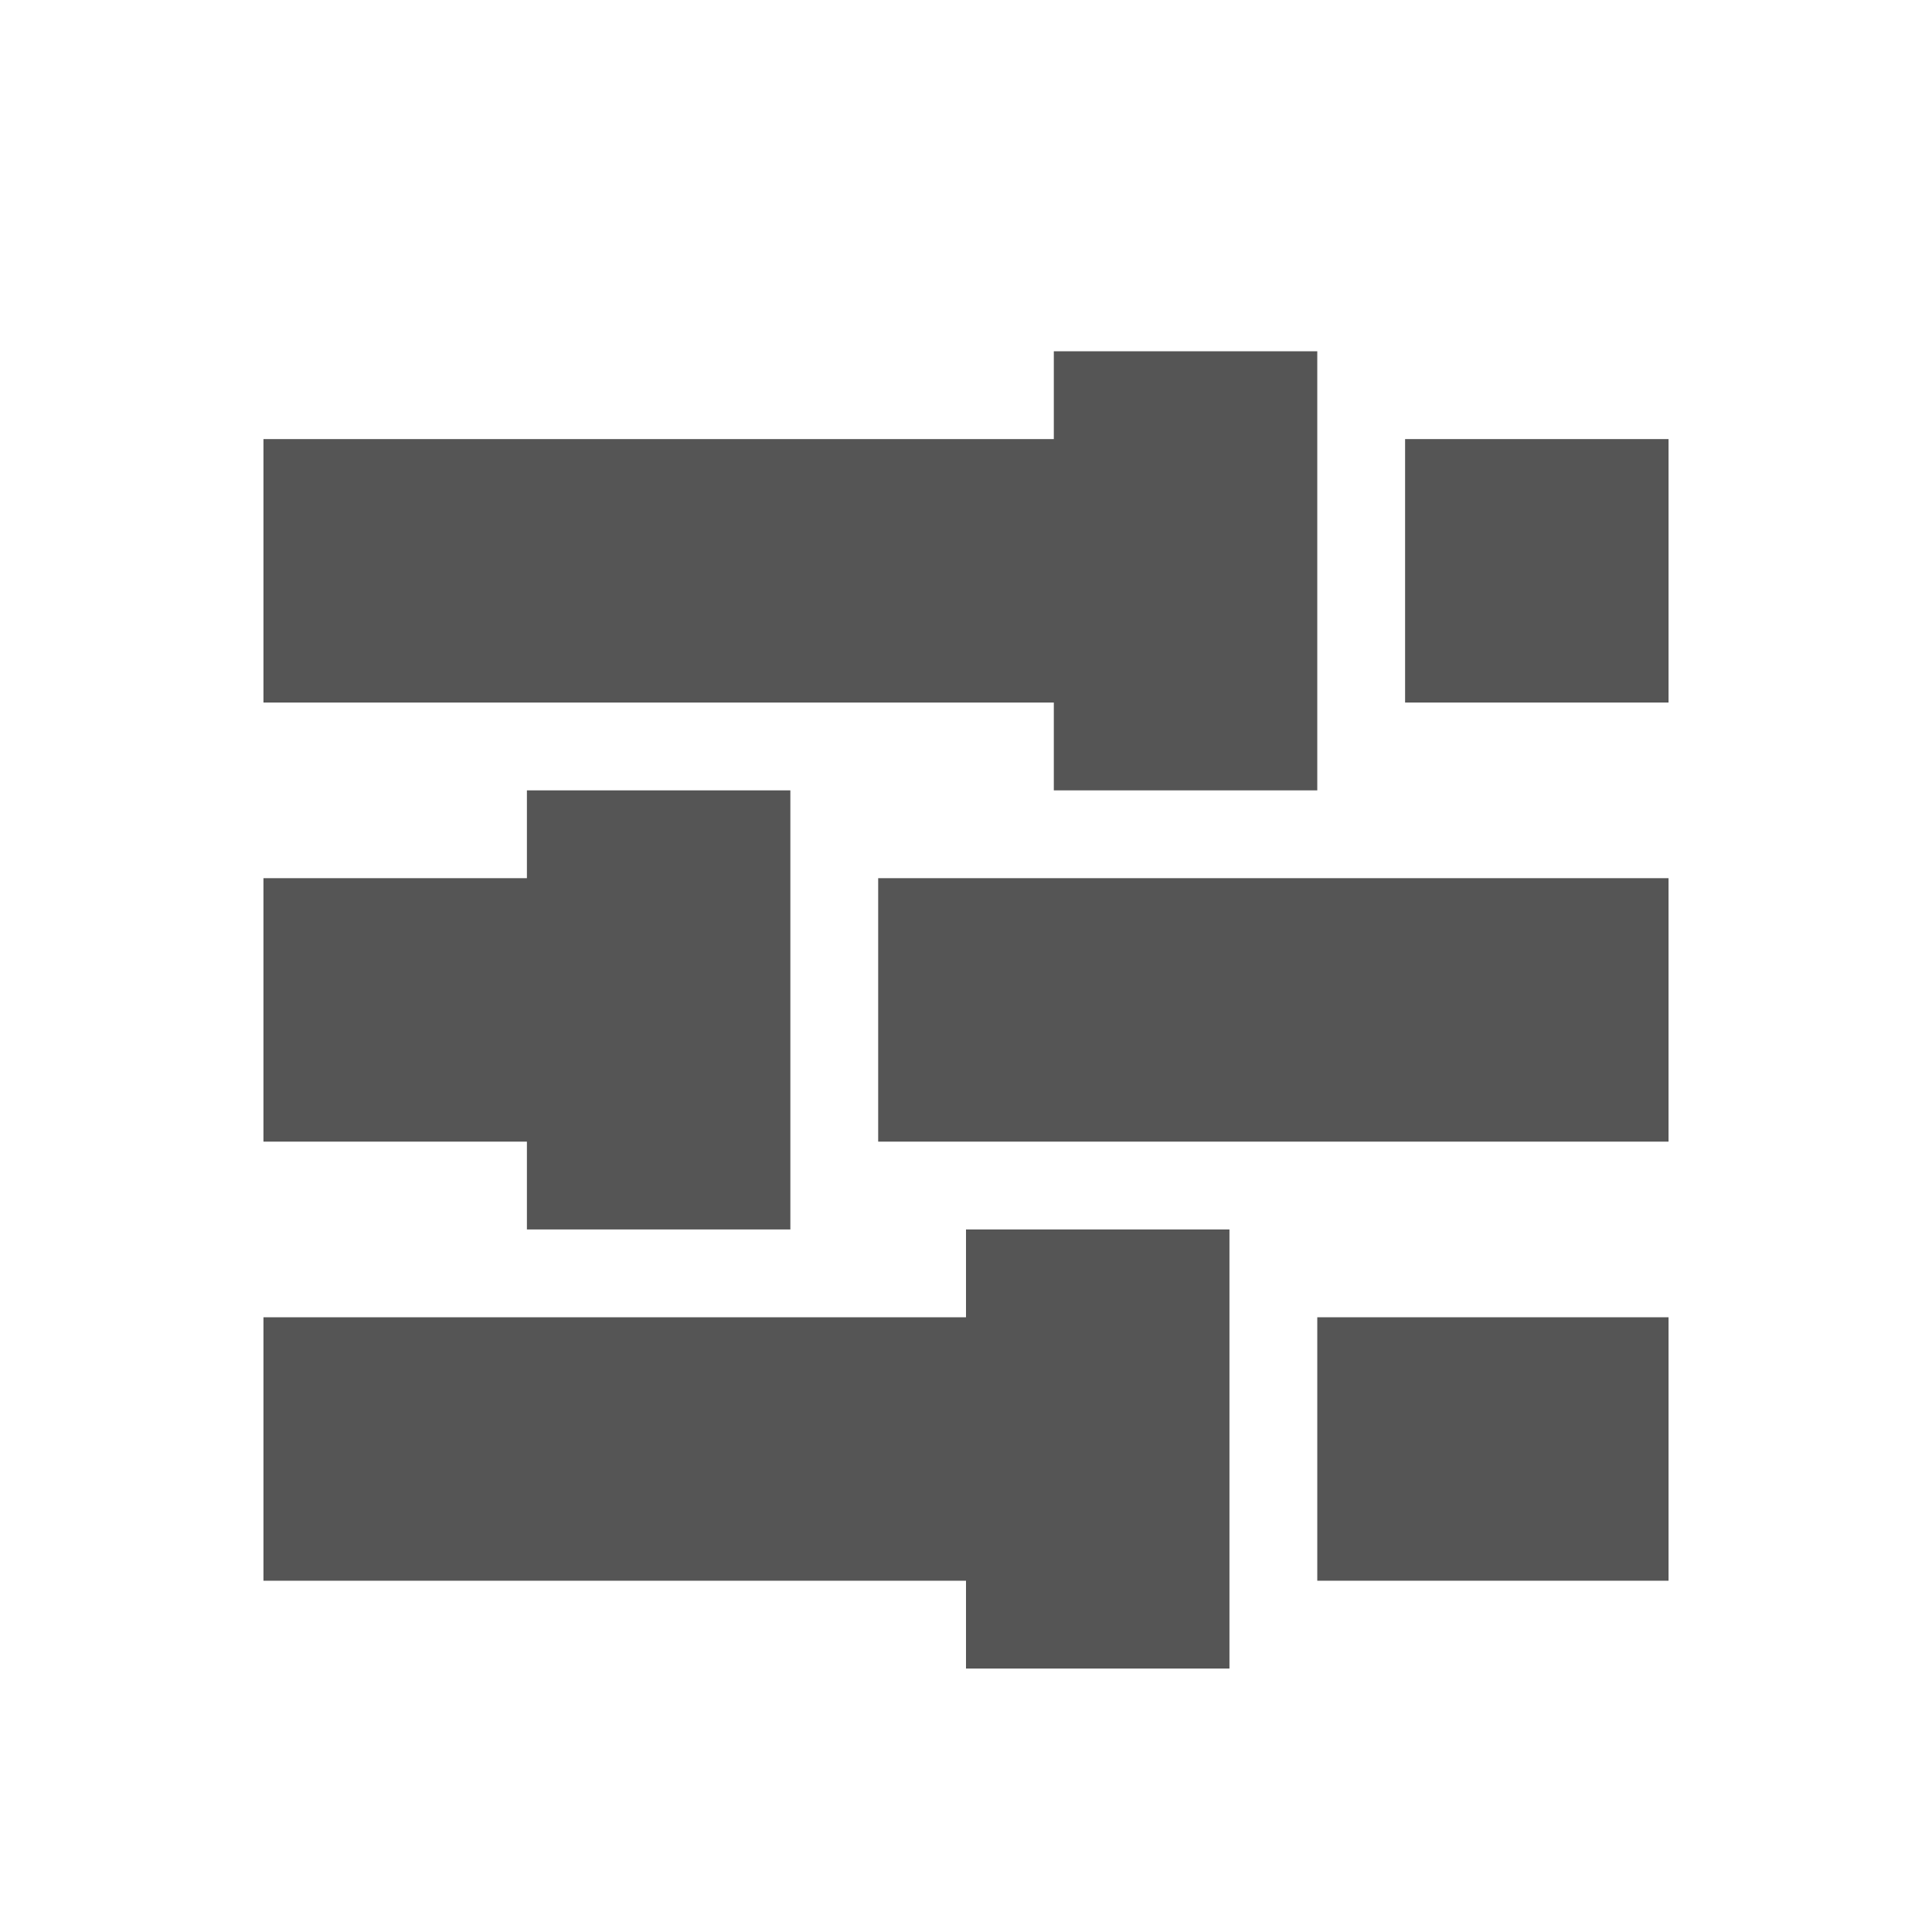 <svg enable-background="new" version="1.1" viewBox="0 0 22 22" xmlns="http://www.w3.org/2000/svg">
    <title>Paper Symbolic Icon Theme</title>
    <defs>
        <filter color-interpolation-filters="sRGB">
            <feBlend in2="BackgroundImage" mode="darken"/>
        </filter>
    </defs>
    <g transform="translate(-484,-559.997)" fill="#555">
        <path d="m495 573.997v1h-8v3h8v1h3v-5z"/>
        <path d="m499 574.997v3h4v-3z"/>
        <path d="m490 568.997v1h-3v3h3v1h3v-5z"/>
        <path d="m494 569.997v3h9v-3z"/>
        <g transform="translate(0,1)">
            <path d="m496 562.997v1h-9v3h9v1h3v-5z"/>
            <path d="m500 563.997v3h3v-3z"/>
        </g>
    </g>
</svg>
